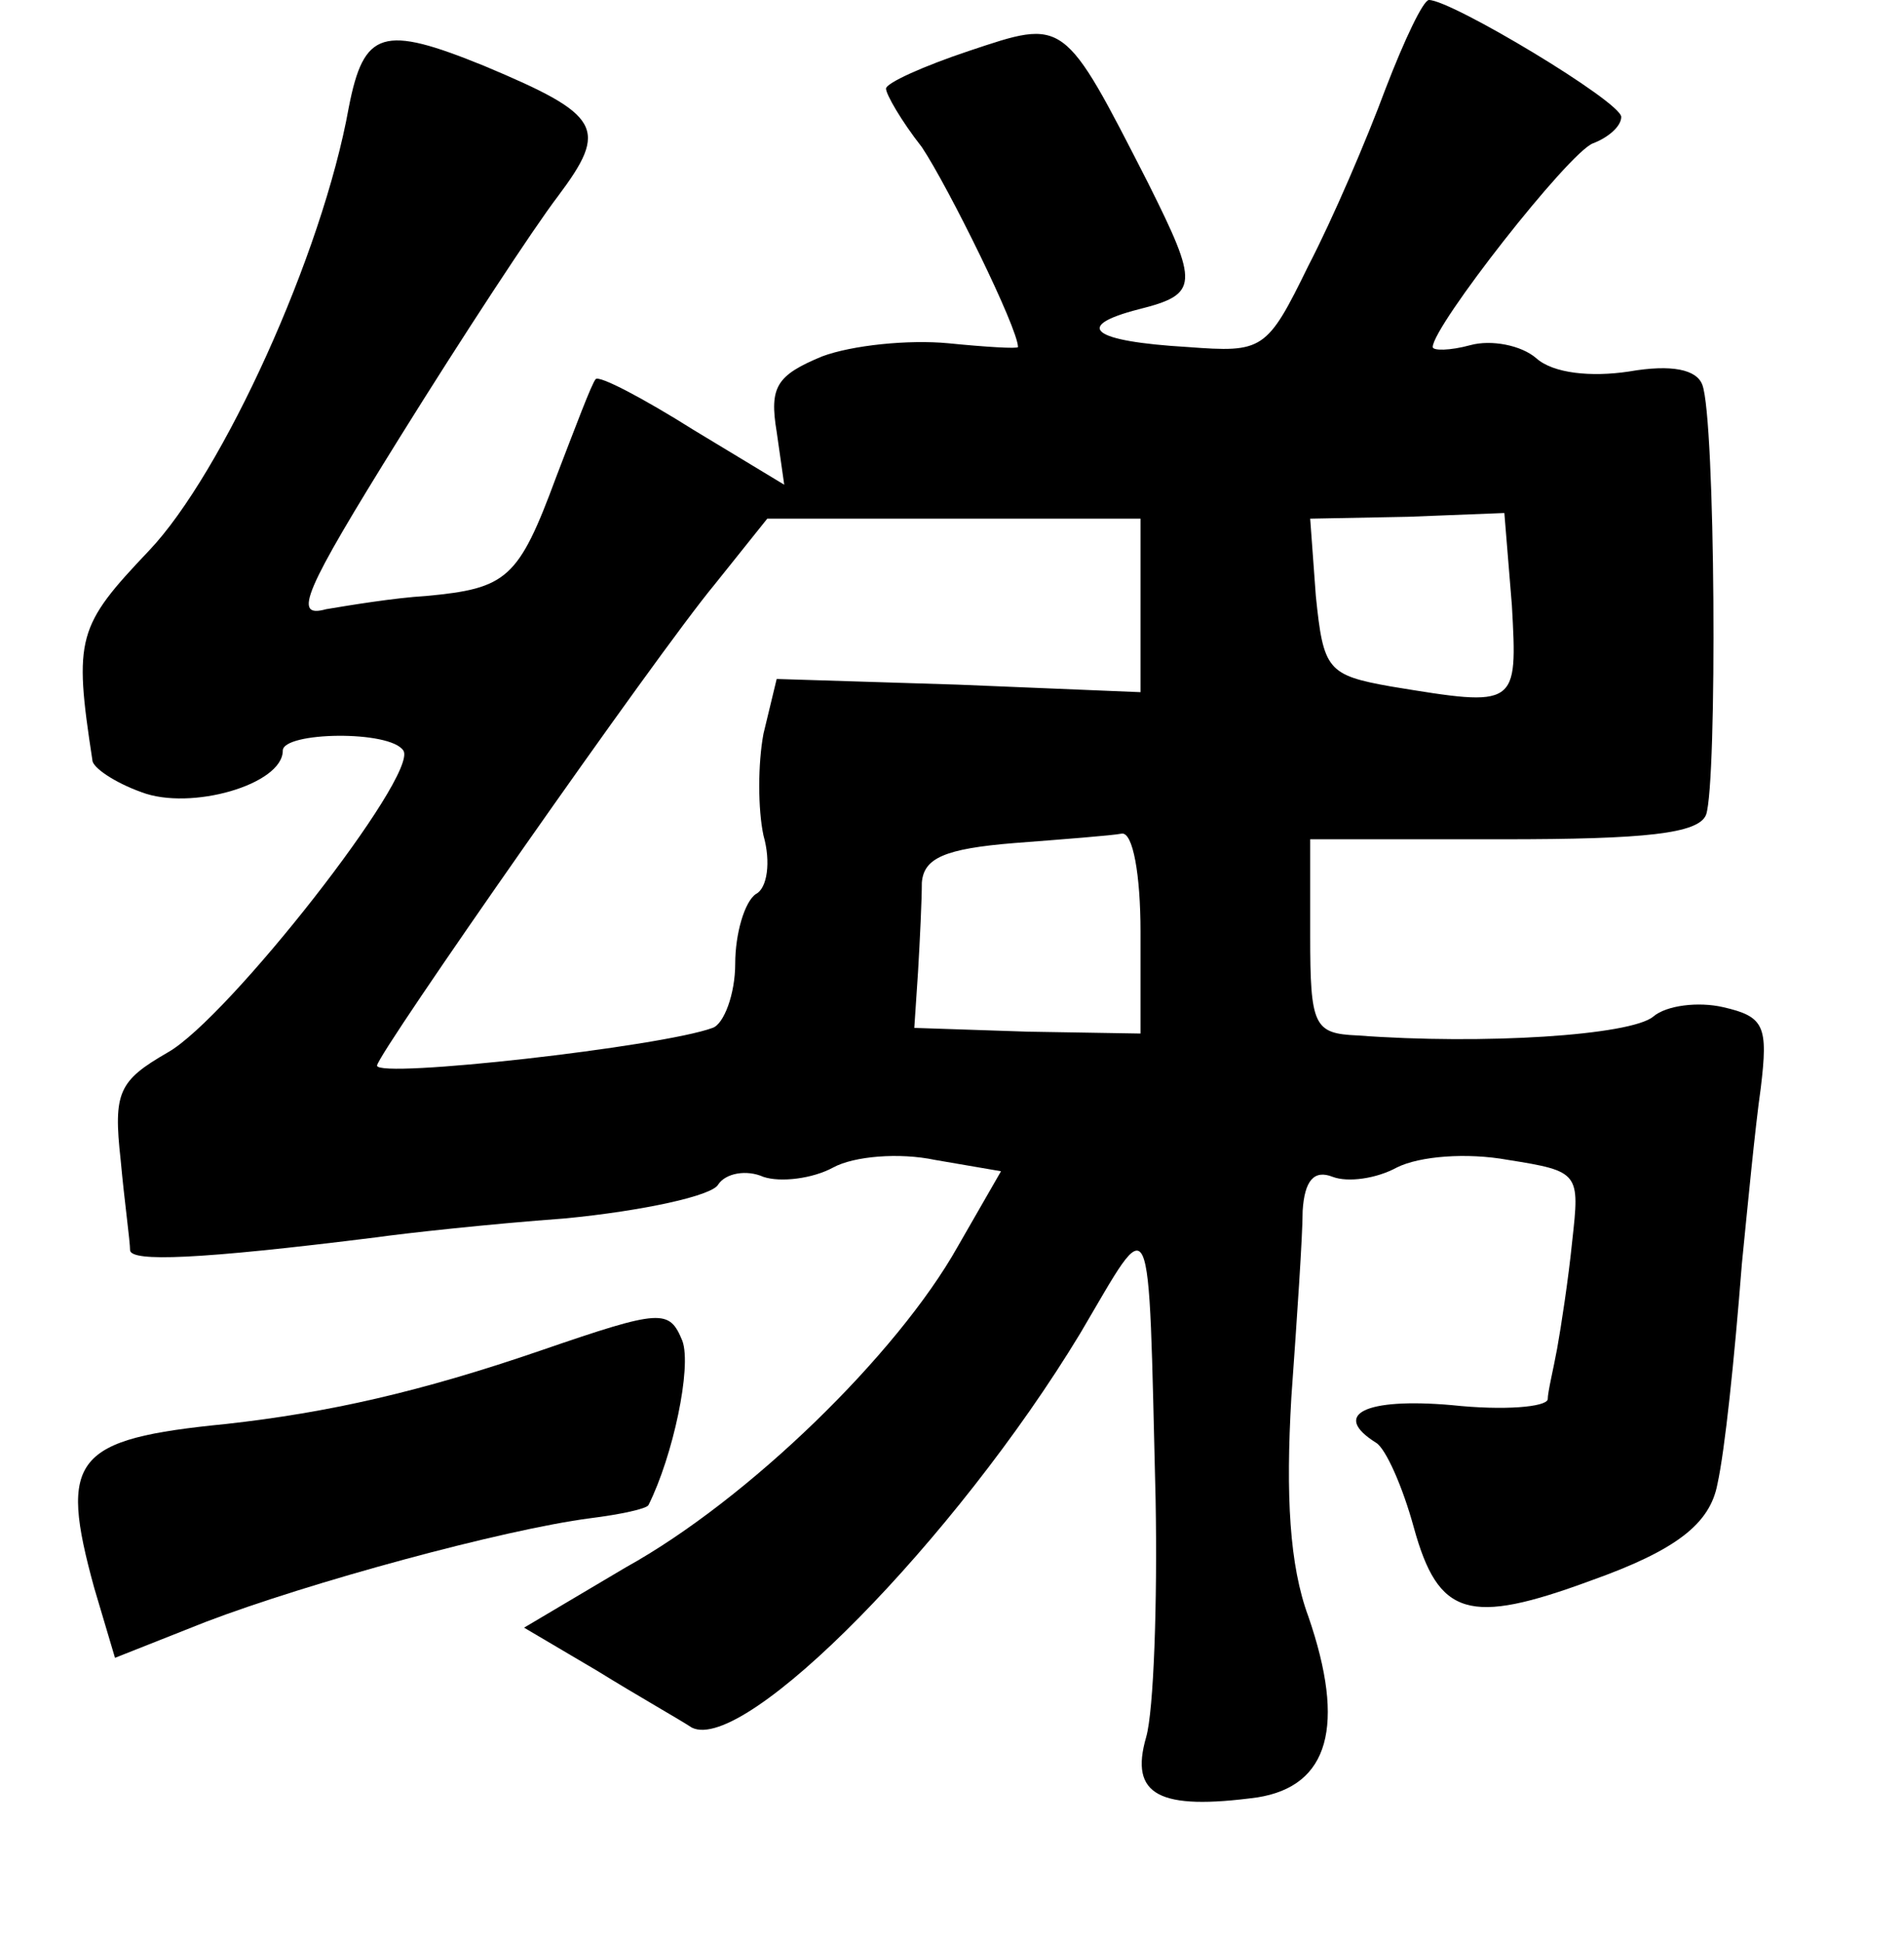 <?xml version="1.0" standalone="no"?>
<!DOCTYPE svg PUBLIC "-//W3C//DTD SVG 20010904//EN"
 "http://www.w3.org/TR/2001/REC-SVG-20010904/DTD/svg10.dtd">
<svg version="1.0" xmlns="http://www.w3.org/2000/svg"
 width="101pt" height="103pt" viewBox="0 0 101 103"
 preserveAspectRatio="xMidYMid meet">
<g transform="translate(0,103) scale(0.1,-0.1)"
fill="#000000" stroke="none">
<path d="M735 983 c-10 -27 -28 -69 -41 -94 -22 -45 -24 -46 -64 -43 -51 3
-61 11 -26 20 32 8 32 13 5 67 -45 88 -44 87 -95 70 -24 -8 -44 -17 -44 -20 0
-3 8 -17 19 -31 14 -21 51 -96 51 -106 0 -1 -17 0 -37 2 -21 2 -51 -1 -67 -7
-24 -10 -28 -16 -24 -40 l4 -28 -48 29 c-27 17 -50 29 -52 27 -2 -2 -11 -26
-21 -52 -20 -54 -26 -59 -69 -63 -17 -1 -41 -5 -53 -7 -18 -5 -12 9 39 91 33
53 71 111 84 128 27 36 23 43 -39 69 -54 22 -64 19 -72 -22 -14 -78 -67 -194
-106 -235 -38 -40 -40 -46 -30 -111 0 -4 12 -12 26 -17 26 -10 75 4 75 22 0
10 57 11 64 0 8 -13 -93 -142 -125 -160 -26 -15 -29 -21 -25 -57 2 -22 5 -43
5 -48 1 -6 35 -5 131 7 14 2 59 7 100 10 41 4 78 12 81 18 4 6 15 8 24 4 9 -3
26 -1 37 5 11 6 35 8 54 4 l35 -6 -23 -40 c-32 -57 -111 -134 -176 -170 l-54
-32 39 -23 c21 -13 44 -26 50 -30 28 -14 140 100 206 209 39 66 36 73 40 -88
1 -55 -1 -112 -5 -126 -9 -31 7 -39 59 -32 38 6 47 38 27 96 -10 27 -12 64 -9
116 3 42 6 86 6 99 1 16 6 22 16 18 8 -3 23 -1 34 5 12 6 37 8 59 4 38 -6 38
-7 34 -43 -2 -20 -6 -46 -8 -57 -2 -11 -5 -23 -5 -27 -1 -4 -23 -6 -51 -3 -46
4 -64 -5 -40 -20 5 -3 14 -23 20 -45 13 -47 29 -52 94 -28 45 16 63 30 67 51
4 18 9 66 13 117 3 30 7 72 10 93 4 33 2 38 -20 43 -13 3 -30 1 -37 -5 -12
-10 -90 -15 -157 -10 -23 1 -25 5 -25 53 l0 51 102 0 c76 0 104 3 108 13 6 17
5 210 -2 228 -3 8 -16 11 -39 7 -20 -3 -40 -1 -49 7 -8 7 -24 10 -35 7 -11 -3
-20 -3 -20 -1 0 11 72 103 85 108 8 3 15 9 15 14 0 8 -90 62 -102 62 -3 0 -13
-21 -23 -47z m-130 -274 l0 -46 -97 4 -96 3 -7 -29 c-3 -16 -3 -40 0 -54 4
-14 2 -28 -4 -31 -6 -4 -11 -21 -11 -37 0 -16 -6 -32 -12 -34 -27 -10 -178
-27 -178 -20 0 6 149 219 179 255 l28 35 99 0 99 0 0 -46z m197 0 c3 -54 3
-54 -64 -43 -34 6 -36 9 -40 48 l-3 41 52 1 51 2 4 -49z m-197 -173 l0 -54
-60 1 -60 2 2 30 c1 17 2 38 2 47 1 13 12 18 49 21 26 2 52 4 57 5 6 1 10 -22
10 -52z"/>
<path d="M287 314 c-64 -22 -113 -33 -167 -39 -81 -8 -89 -18 -70 -87 l11 -37
48 19 c55 21 158 49 204 55 16 2 30 5 31 7 13 26 23 73 18 87 -7 17 -11 17
-75 -5z"/>
</g>
</svg>
